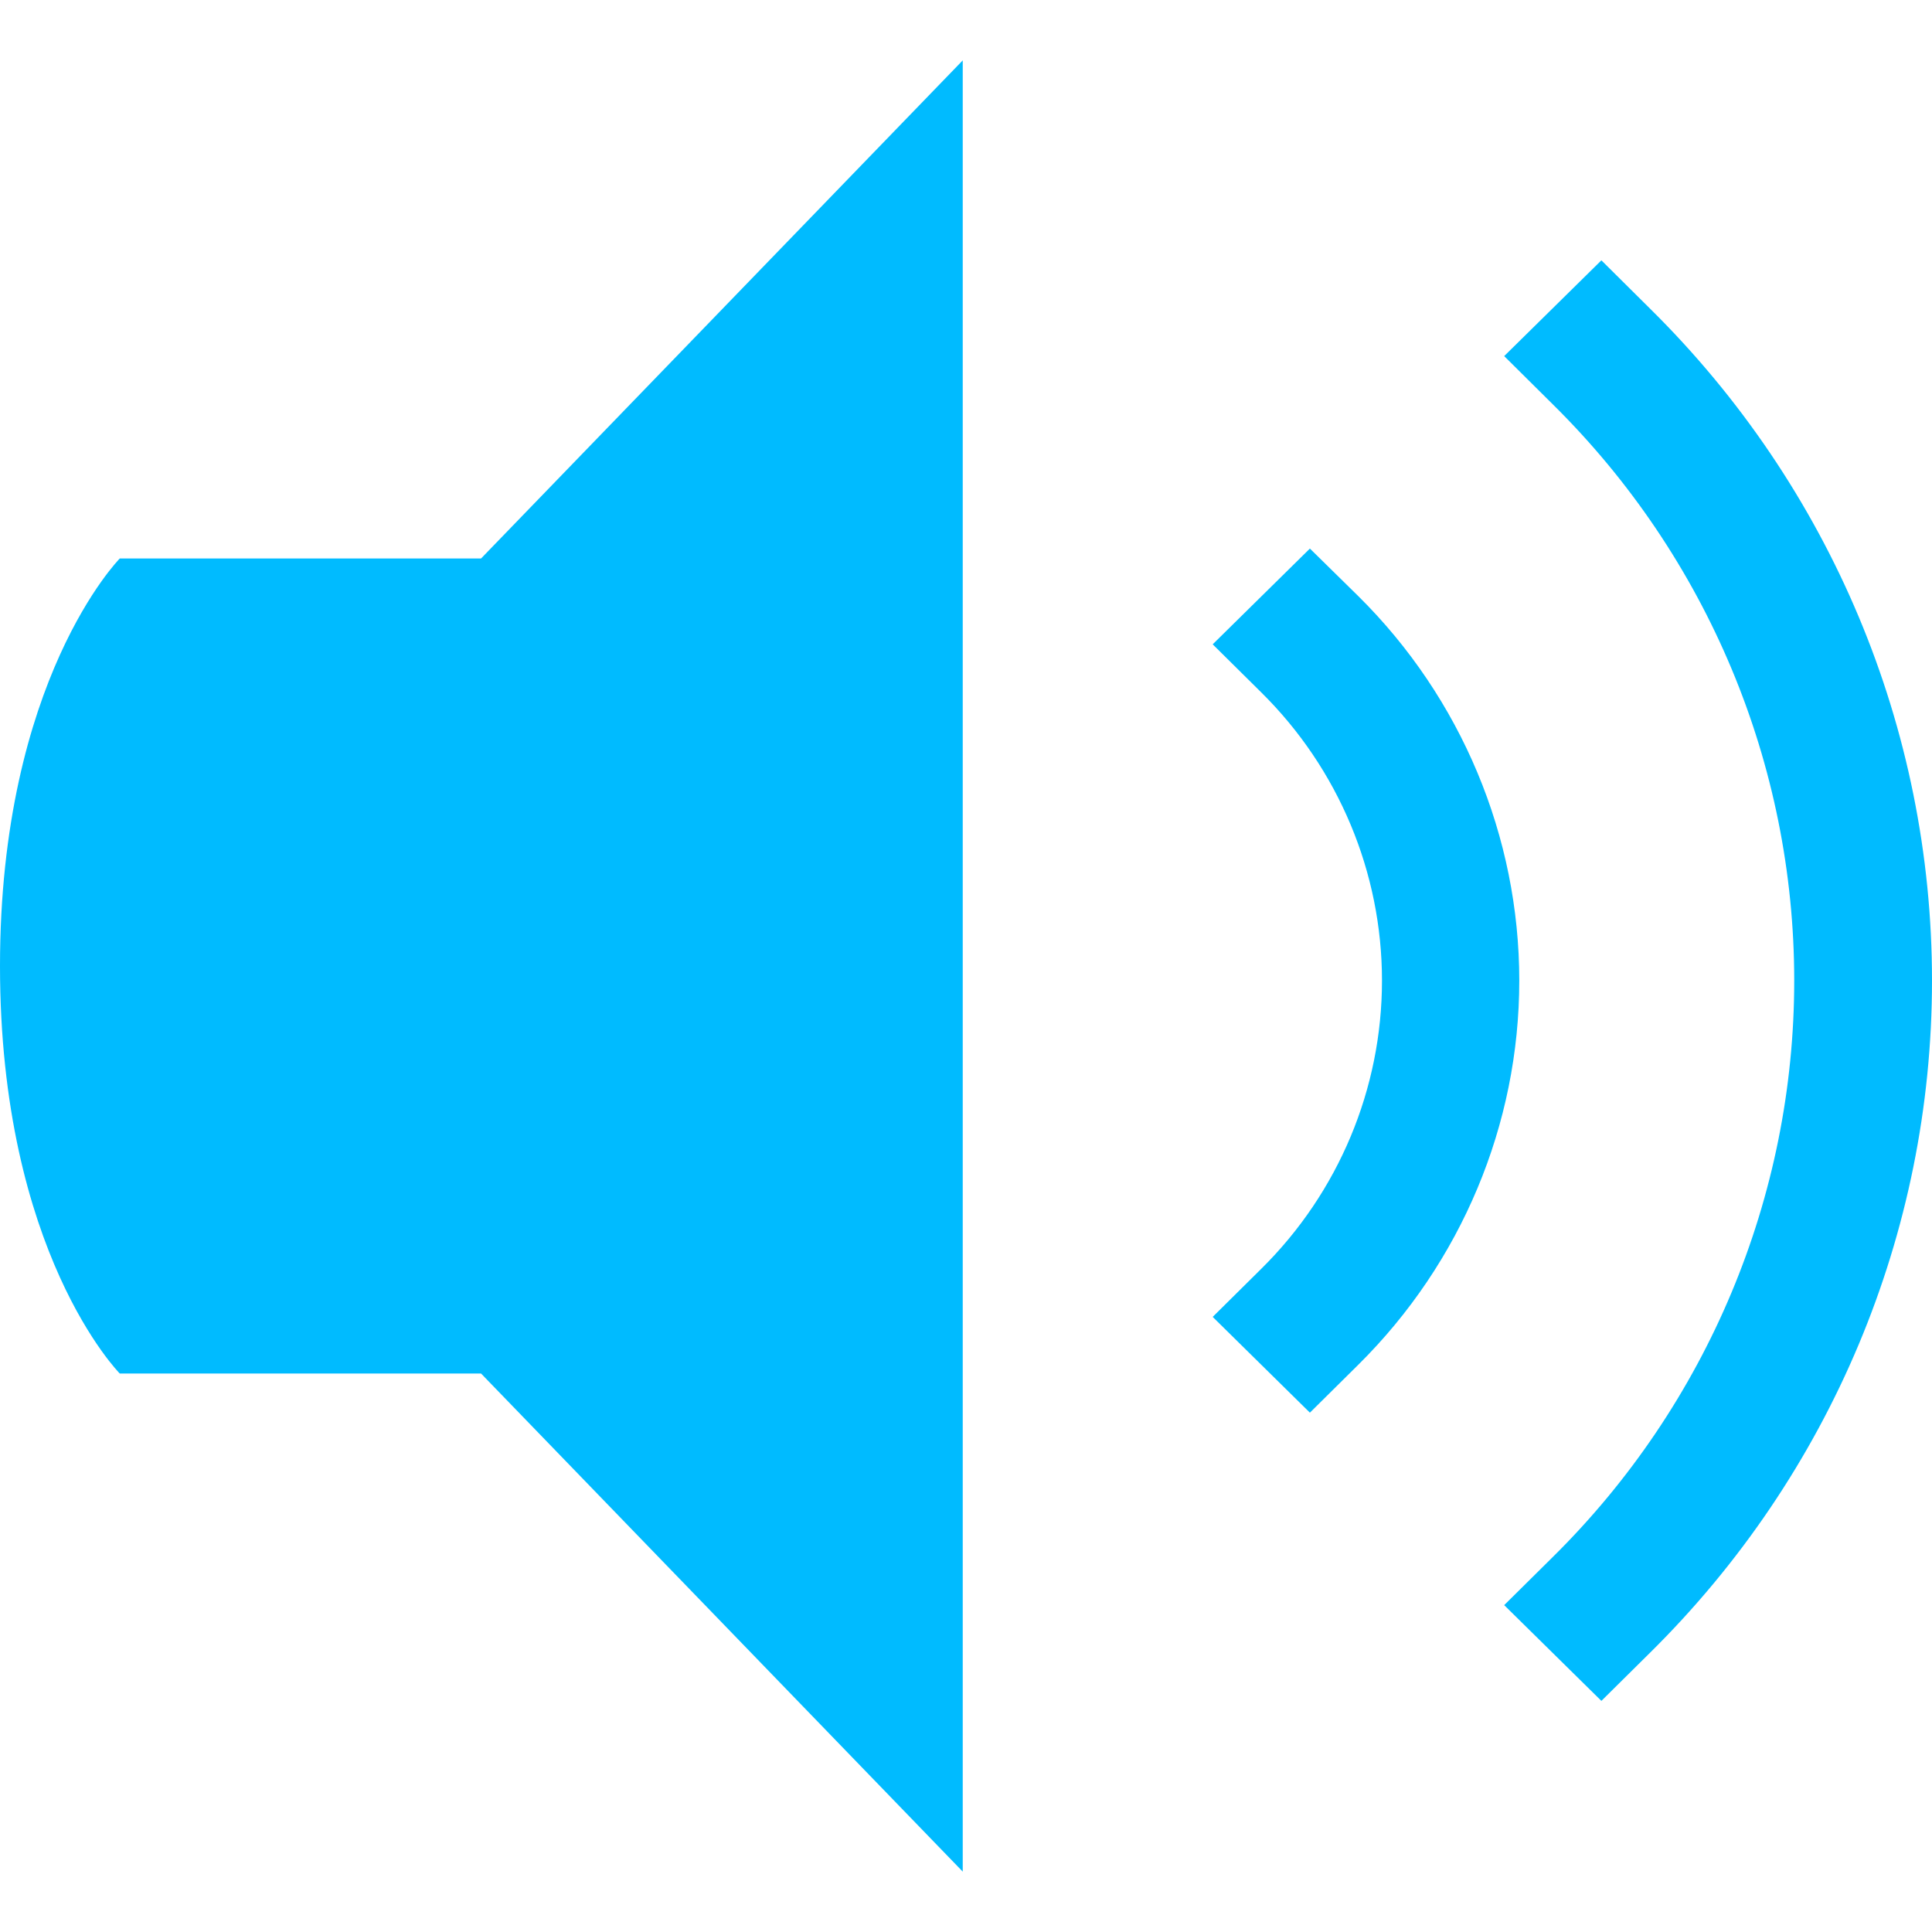 
<svg xmlns="http://www.w3.org/2000/svg" xmlns:xlink="http://www.w3.org/1999/xlink" width="16px" height="16px" viewBox="0 0 16 16" version="1.1">
<g id="surface1">
<path style=" stroke:none;fill-rule:nonzero;fill:#00bbff;fill-opacity:1;" d="M 7.973 0.5 L 3.984 4.625 L 0.992 4.625 C 0.992 4.625 0 5.629 0 8 C 0 10.375 0.992 11.375 0.992 11.375 L 3.984 11.375 L 7.973 15.5 Z M 7.973 0.5 "/>
<path style=" stroke:none;fill-rule:nonzero;fill:#00bbff;fill-opacity:1;" d="M 10.848 4.543 L 10.043 5.336 L 10.445 5.734 C 11.086 6.367 11.445 7.227 11.445 8.121 C 11.445 9.016 11.086 9.875 10.445 10.508 L 10.043 10.906 L 10.848 11.699 L 11.25 11.301 C 12.102 10.457 12.582 9.312 12.582 8.121 C 12.582 6.93 12.102 5.781 11.25 4.938 Z M 10.848 4.543 "/>
<path style=" stroke:none;fill-rule:nonzero;fill:#00bbff;fill-opacity:1;" d="M 13.262 2.156 L 12.457 2.949 L 12.859 3.348 C 14.141 4.613 14.859 6.332 14.859 8.121 C 14.859 9.91 14.141 11.629 12.859 12.895 L 12.457 13.293 L 13.262 14.086 L 13.664 13.688 C 15.16 12.211 16 10.211 16 8.121 C 16 6.031 15.16 4.031 13.664 2.555 Z M 13.262 2.156 "/>
</g>
</svg>
